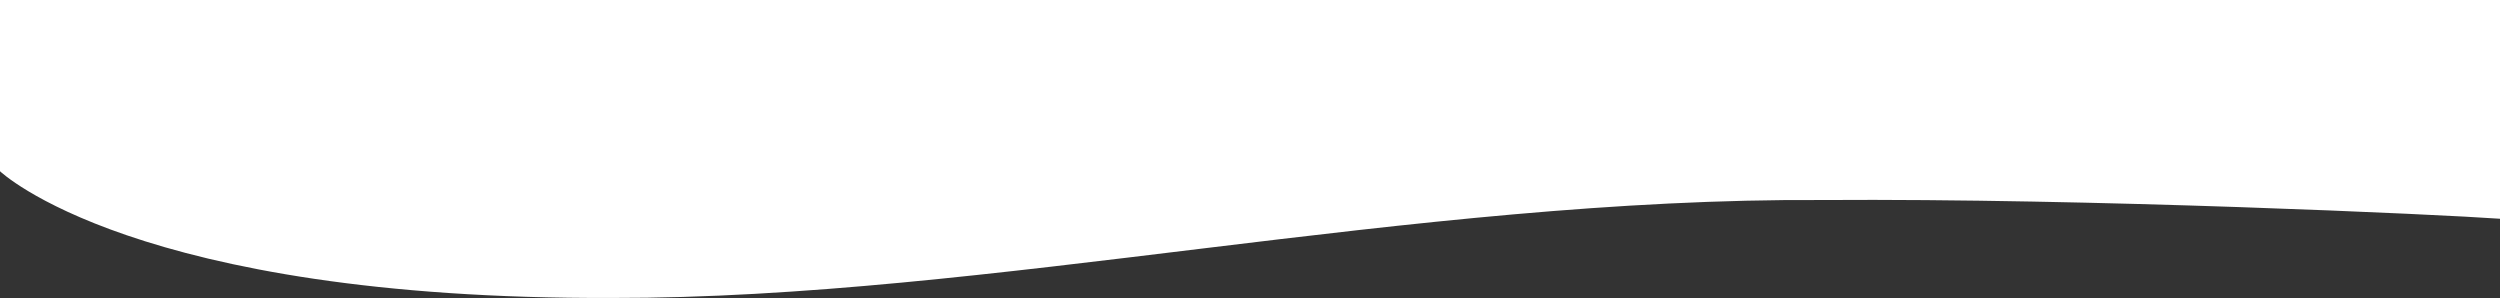 <svg preserveAspectRatio="none" width="1920" height="229" viewBox="0 0 1920 229" fill="none" xmlns="http://www.w3.org/2000/svg">
<rect x="0" y="0" width="1920" height="229" fill="#333333" stroke="none"/>
<path d="M470.167 228.823C102.866 230.204 0 131.5 0 131.5V0H1920V168C1873.62 164.658 1604.14 152.233 1400.15 153.615C1084.99 151.699 757.568 229.402 470.167 228.823Z" fill="white"/>
</svg>
